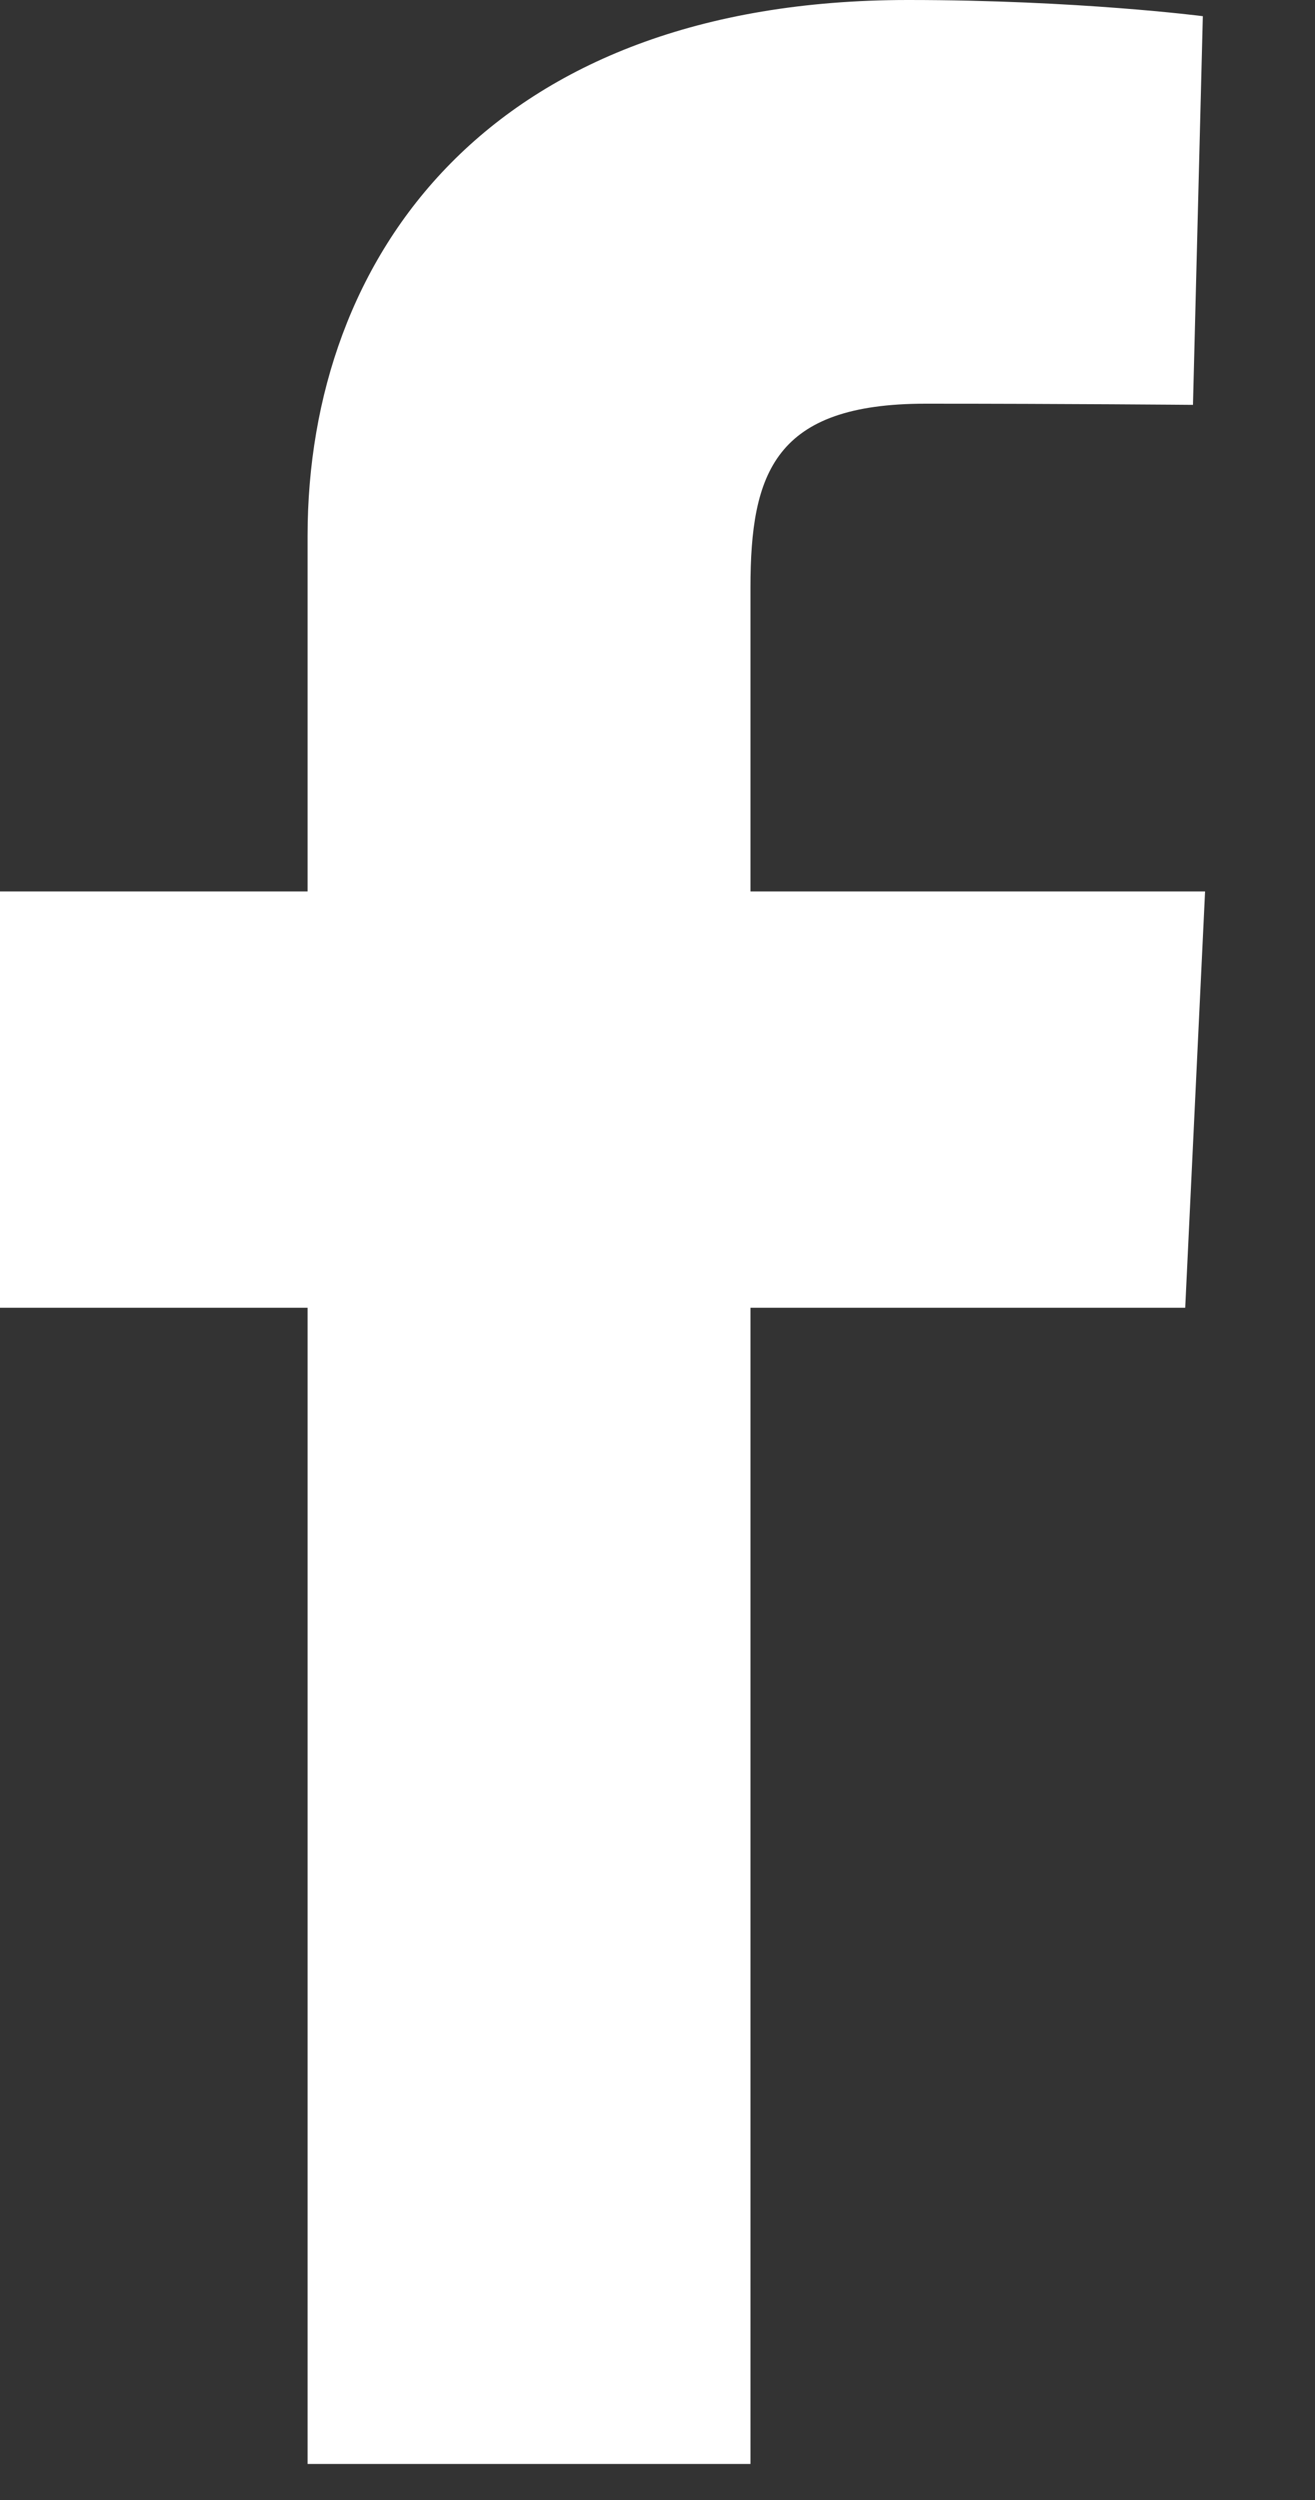 <svg width="10" height="19" viewBox="0 0 10 19" fill="none" xmlns="http://www.w3.org/2000/svg">
<rect x="0" y="0" width="10" height="19" fill="#333333" stroke="none"/>
<path d="M2.339 18.726V9.939H0V6.775H2.339V4.073C2.339 1.95 3.721 0 6.905 0C8.194 0 9.147 0.123 9.147 0.123L9.072 3.077C9.072 3.077 8.1 3.068 7.039 3.068C5.891 3.068 5.707 3.593 5.707 4.465V6.775H9.164L9.013 9.939H5.707V18.726H2.339Z" fill="white"/>
</svg>

